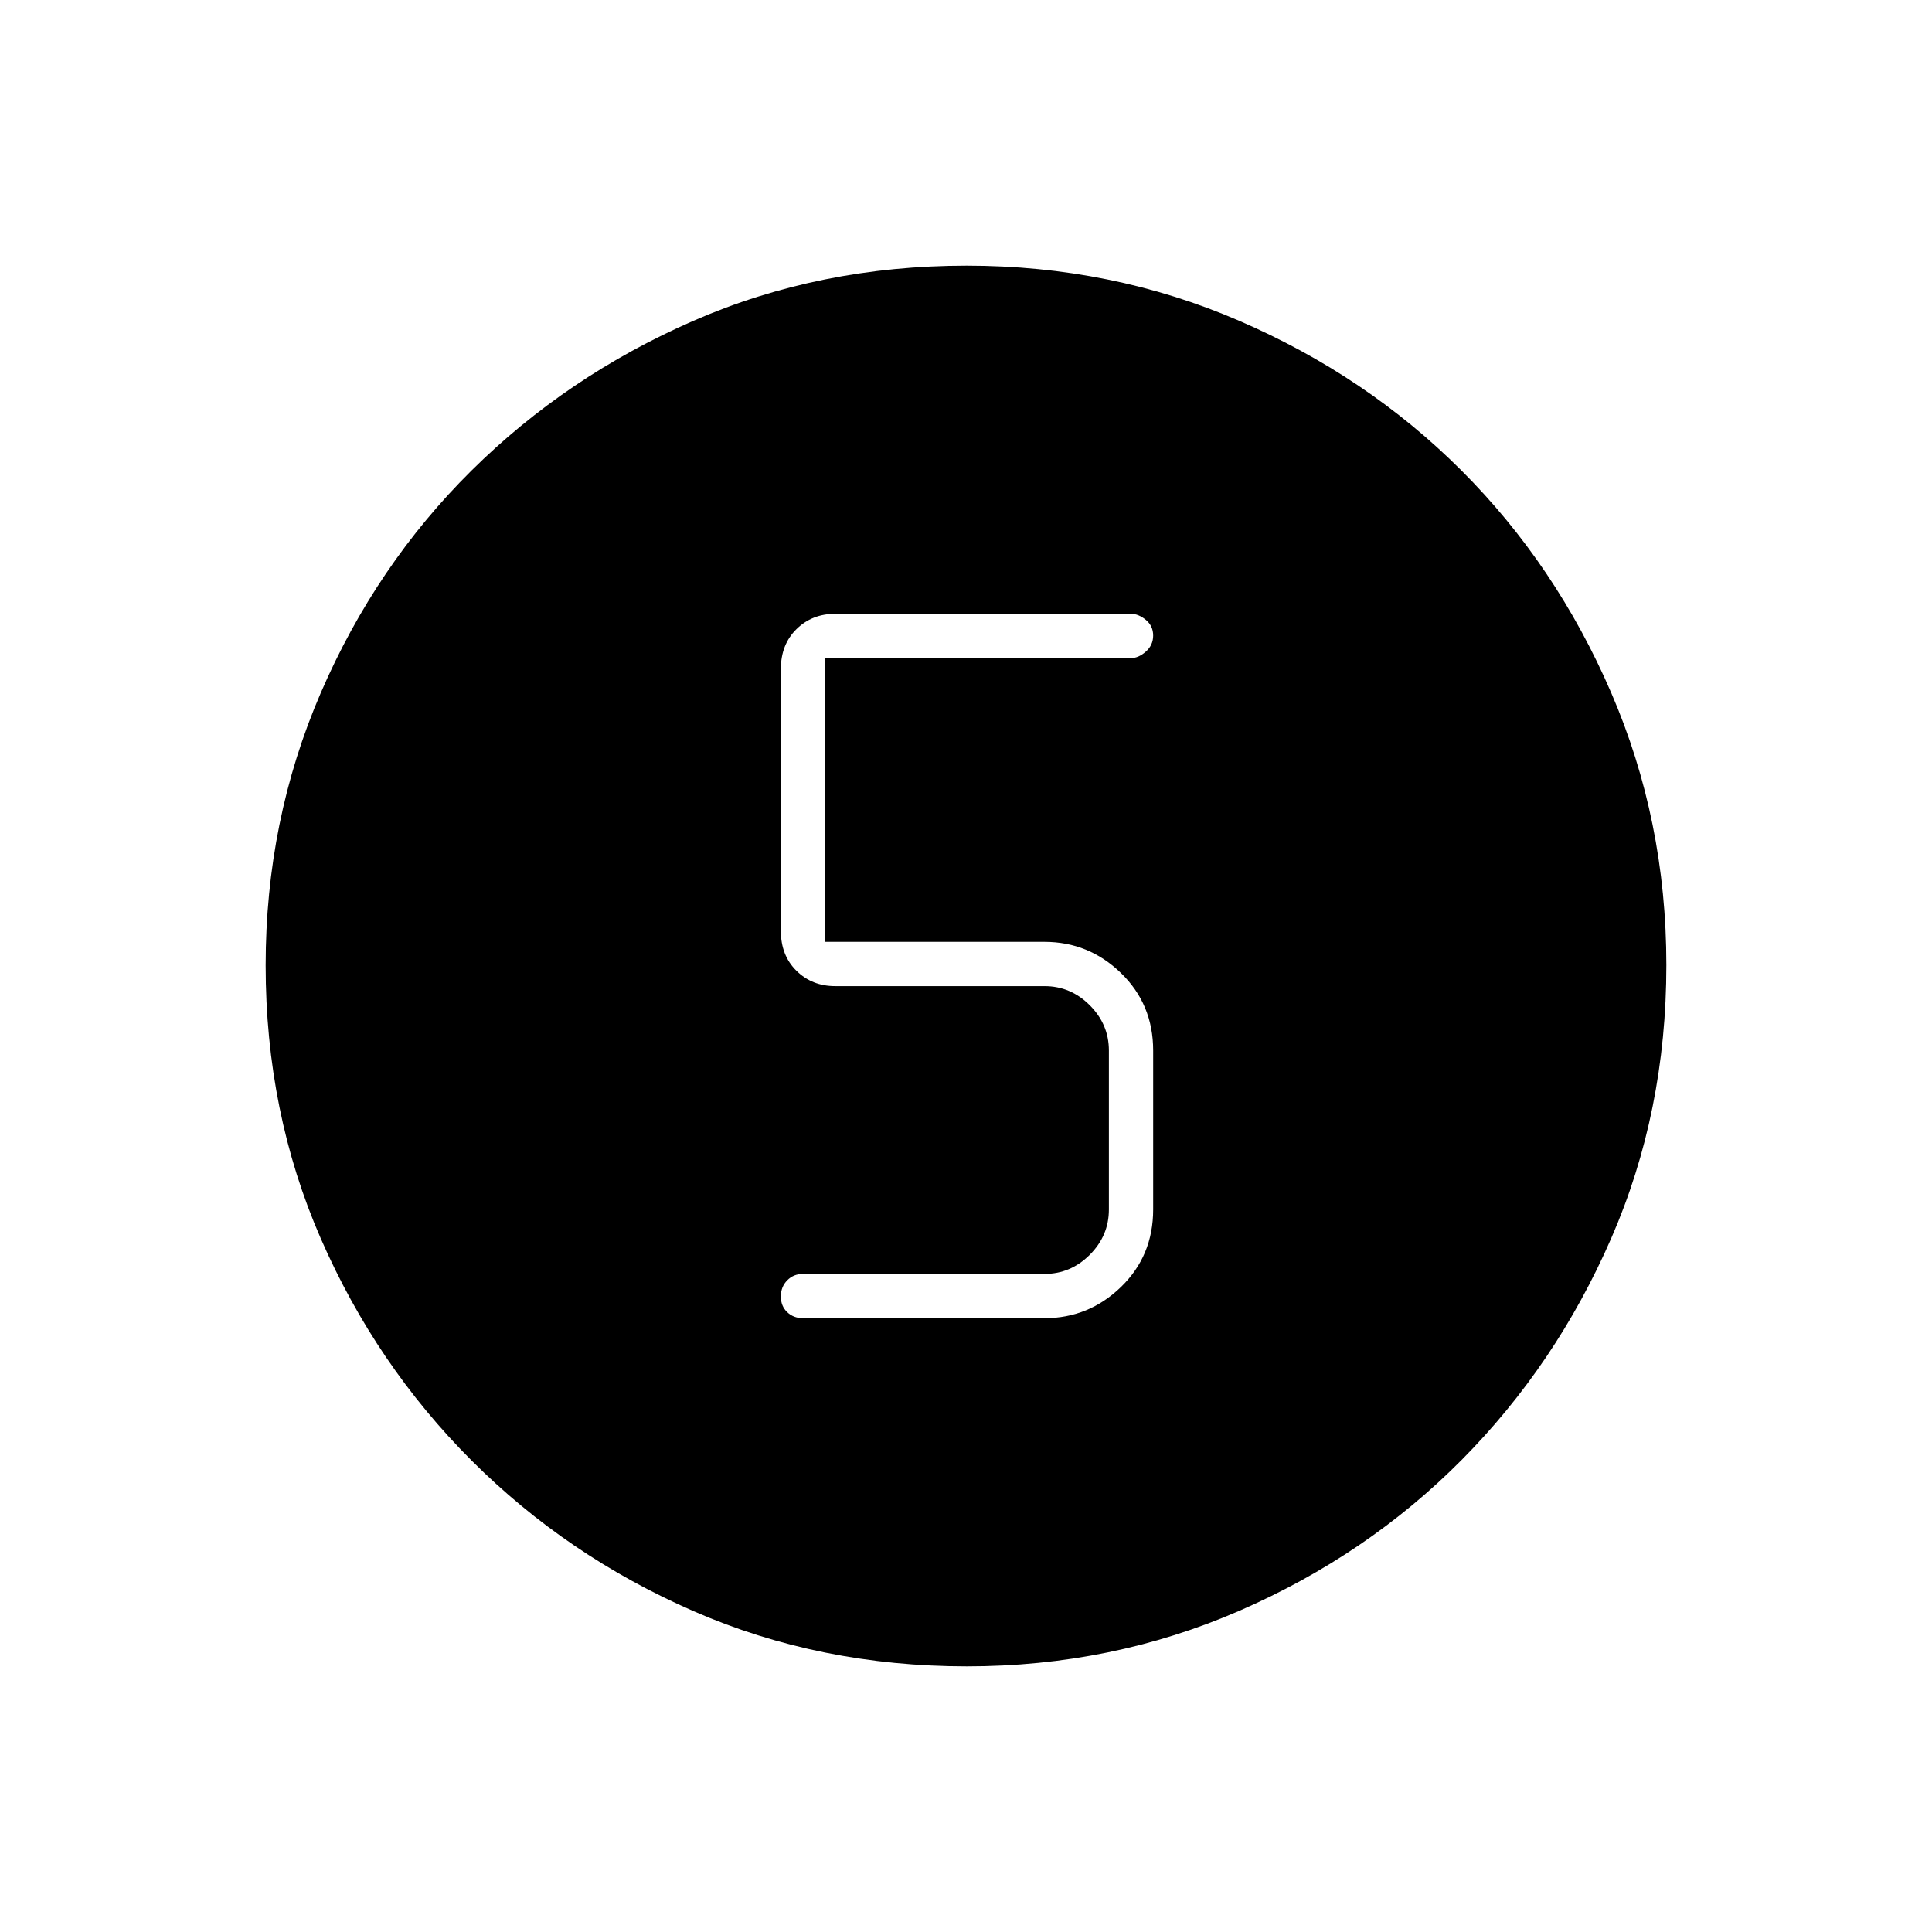 <svg xmlns="http://www.w3.org/2000/svg" width="48" height="48" viewBox="0 -960 960 960"><path d="M480.44-132q-72.91 0-135.73-27.39-62.83-27.39-110.34-74.85-47.52-47.46-74.94-110.27Q132-407.33 132-480.33q0-71.99 27.39-135.39 27.39-63.4 74.85-110.41 47.46-47.02 110.27-74.44Q407.33-828 480.33-828q71.99 0 135.39 27.39 63.4 27.39 110.41 74.35 47.02 46.96 74.44 110.43Q828-552.35 828-480.44q0 72.91-27.39 135.73-27.39 62.83-74.35 110.16-46.96 47.33-110.43 74.94Q552.35-132 480.44-132ZM399-305h120q22 0 38-15.5t16-38.5v-79q0-23-16-38.5T519-492H410v-141h152q3.7 0 7.35-3.21 3.65-3.21 3.65-8t-3.65-7.79q-3.65-3-7.35-3H415q-11.5 0-19.25 7.62-7.75 7.63-7.75 19.87v130.02q0 12.24 7.75 19.86Q403.5-470 415-470h104q13 0 22.5 9.5T551-438v79q0 13-9.5 22.5T519-327H399q-4.7 0-7.85 3.21-3.15 3.21-3.15 8t3.15 7.79q3.15 3 7.85 3Z"/></svg>